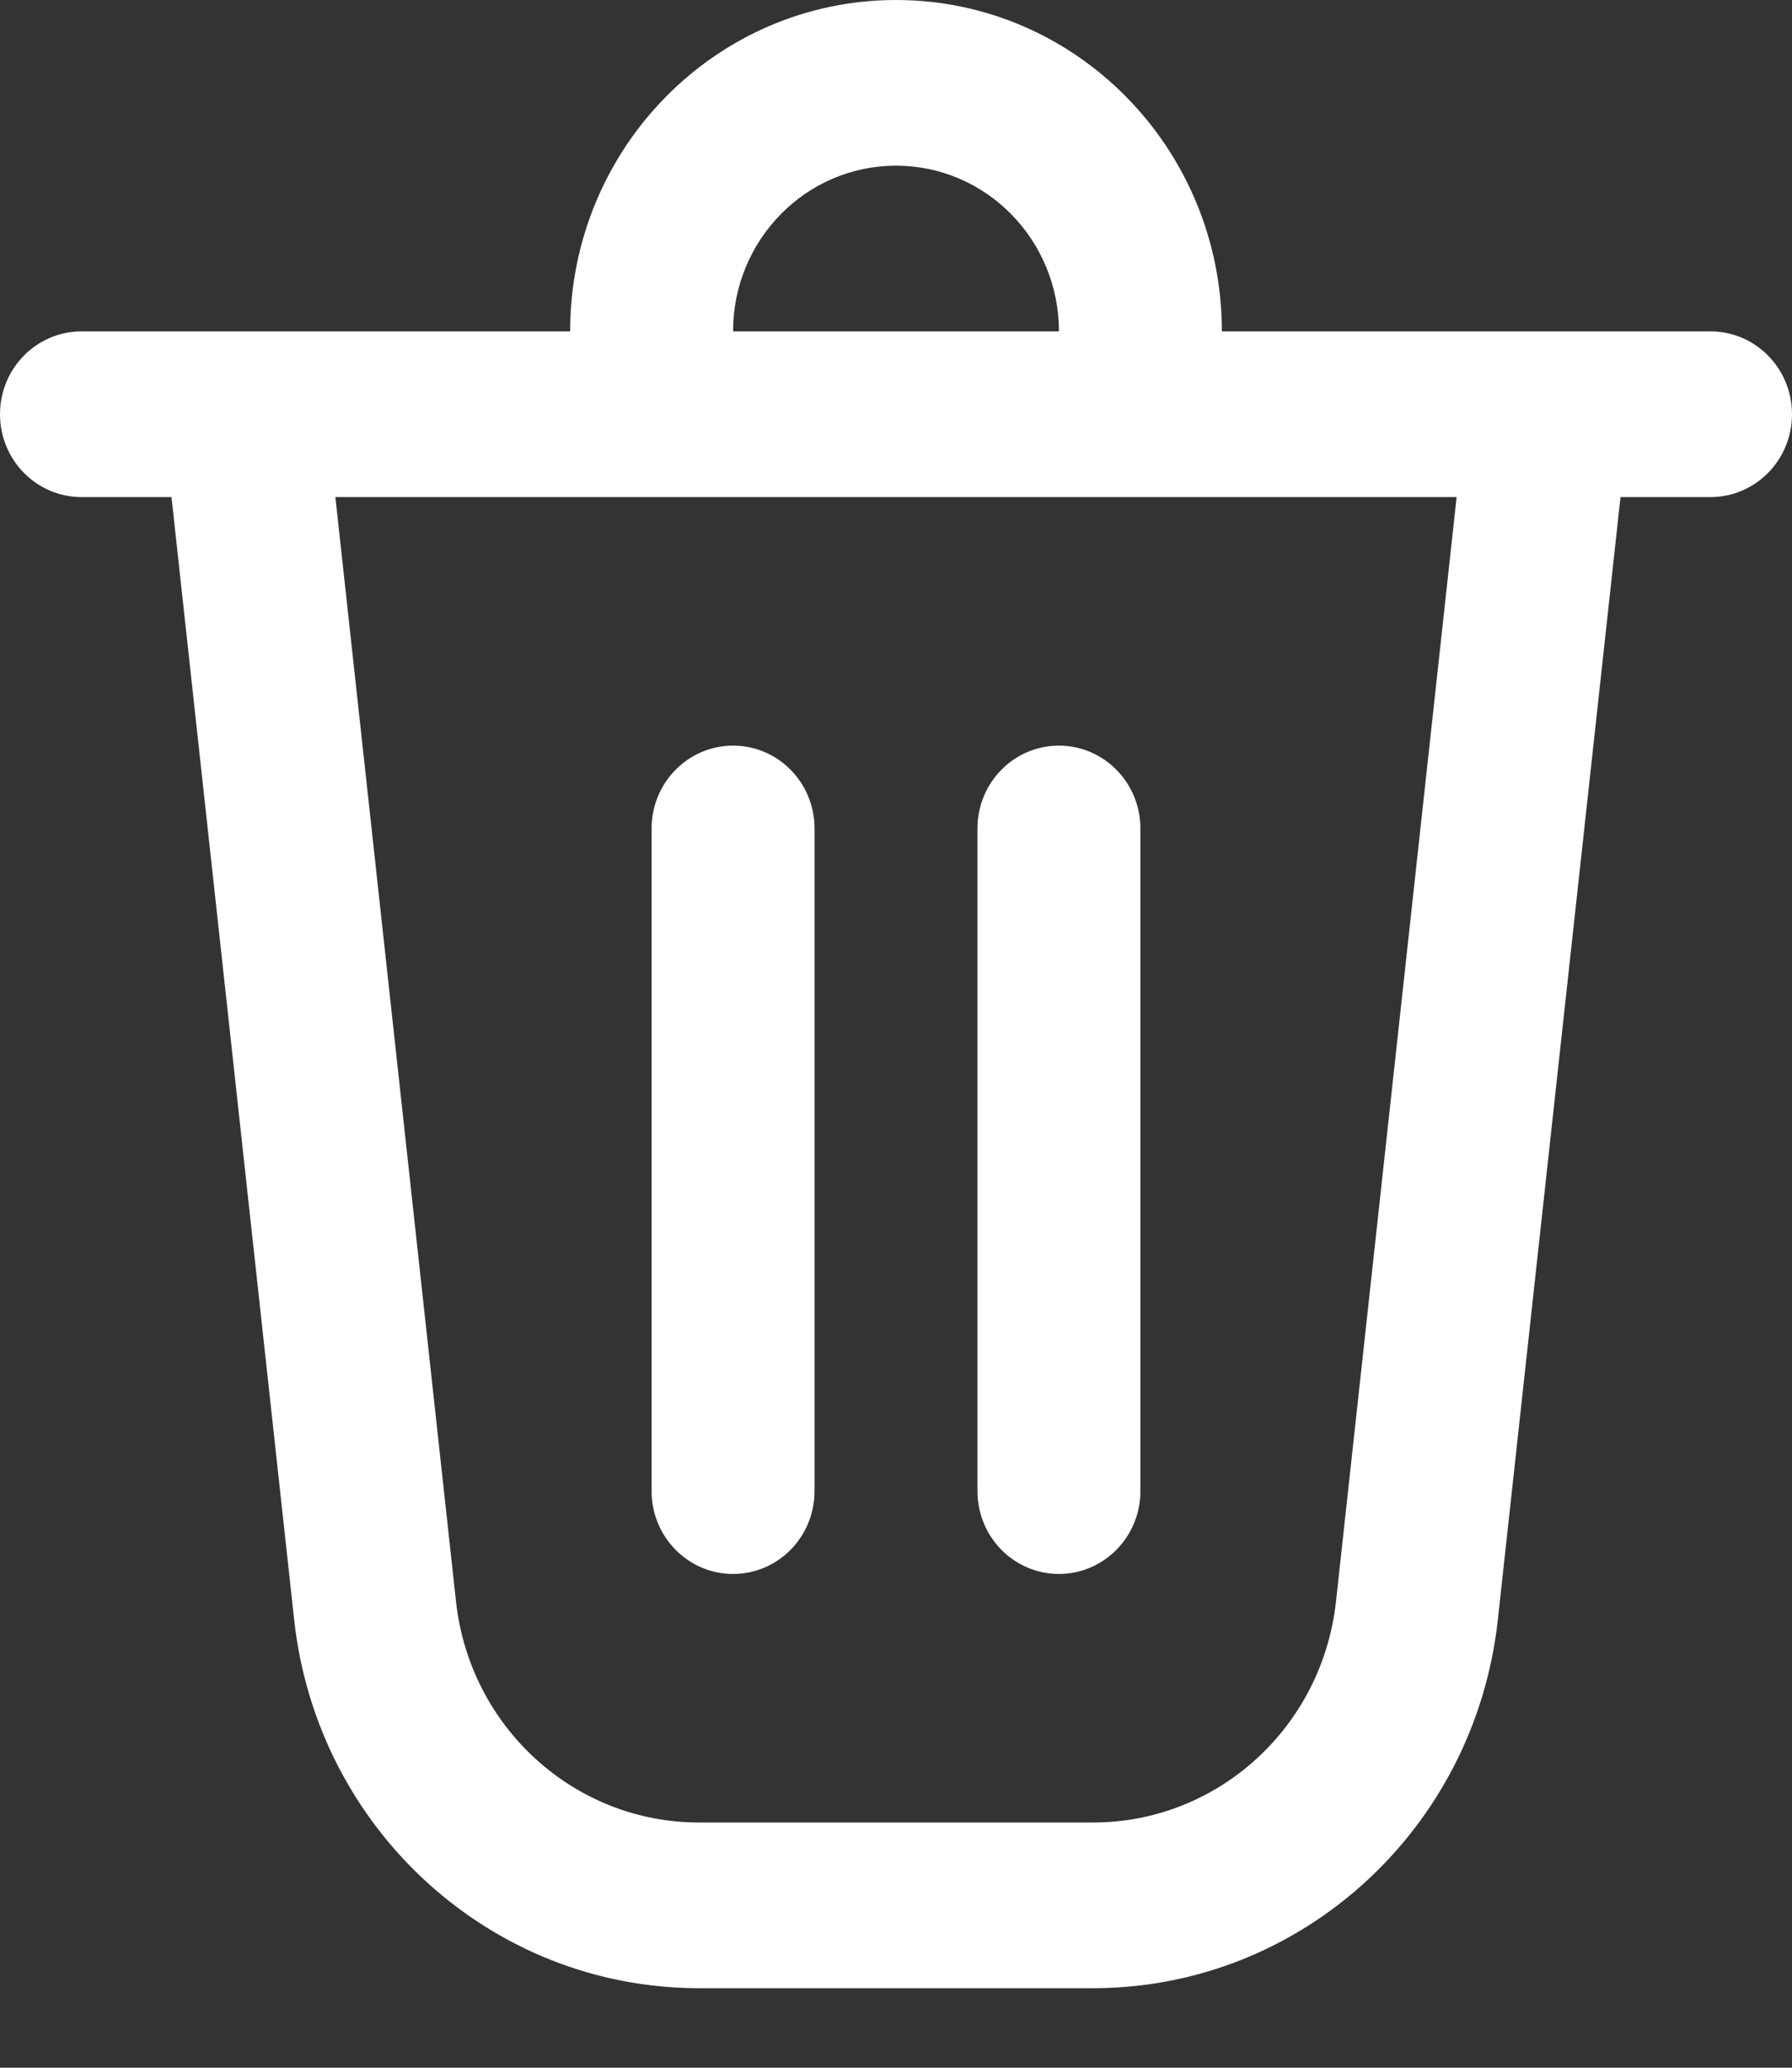 <svg width="13" height="15" viewBox="0 0 13 15" fill="none" xmlns="http://www.w3.org/2000/svg">
<rect x="0" y="0" width="13" height="15" fill="#333333" stroke="none"/>
<path d="M4.727 6.01V10.817C4.727 11.149 4.992 11.418 5.318 11.418C5.645 11.418 5.909 11.149 5.909 10.817V6.01C5.909 5.678 5.645 5.409 5.318 5.409C4.992 5.409 4.727 5.678 4.727 6.01Z" fill="white"/>
<path d="M7.682 5.409C8.008 5.409 8.273 5.678 8.273 6.01V10.817C8.273 11.149 8.008 11.418 7.682 11.418C7.355 11.418 7.091 11.149 7.091 10.817V6.01C7.091 5.678 7.355 5.409 7.682 5.409Z" fill="white"/>
<path d="M8.864 2.404H12.409C12.735 2.404 13 2.673 13 3.005C13 3.337 12.735 3.606 12.409 3.606H11.756L10.866 11.75C10.7 13.272 9.435 14.423 7.93 14.423H5.07C3.565 14.423 2.3 13.272 2.134 11.75L1.244 3.606H0.591C0.265 3.606 0 3.337 0 3.005C0 2.673 0.265 2.404 0.591 2.404H4.136C4.136 1.076 5.195 0 6.5 0C7.805 0 8.864 1.076 8.864 2.404ZM6.5 1.202C5.847 1.202 5.318 1.74 5.318 2.404H7.682C7.682 1.74 7.153 1.202 6.5 1.202ZM2.433 3.606L3.308 11.617C3.408 12.531 4.167 13.221 5.07 13.221H7.93C8.833 13.221 9.592 12.531 9.692 11.617L10.567 3.606H2.433Z" fill="white"/>
</svg>
